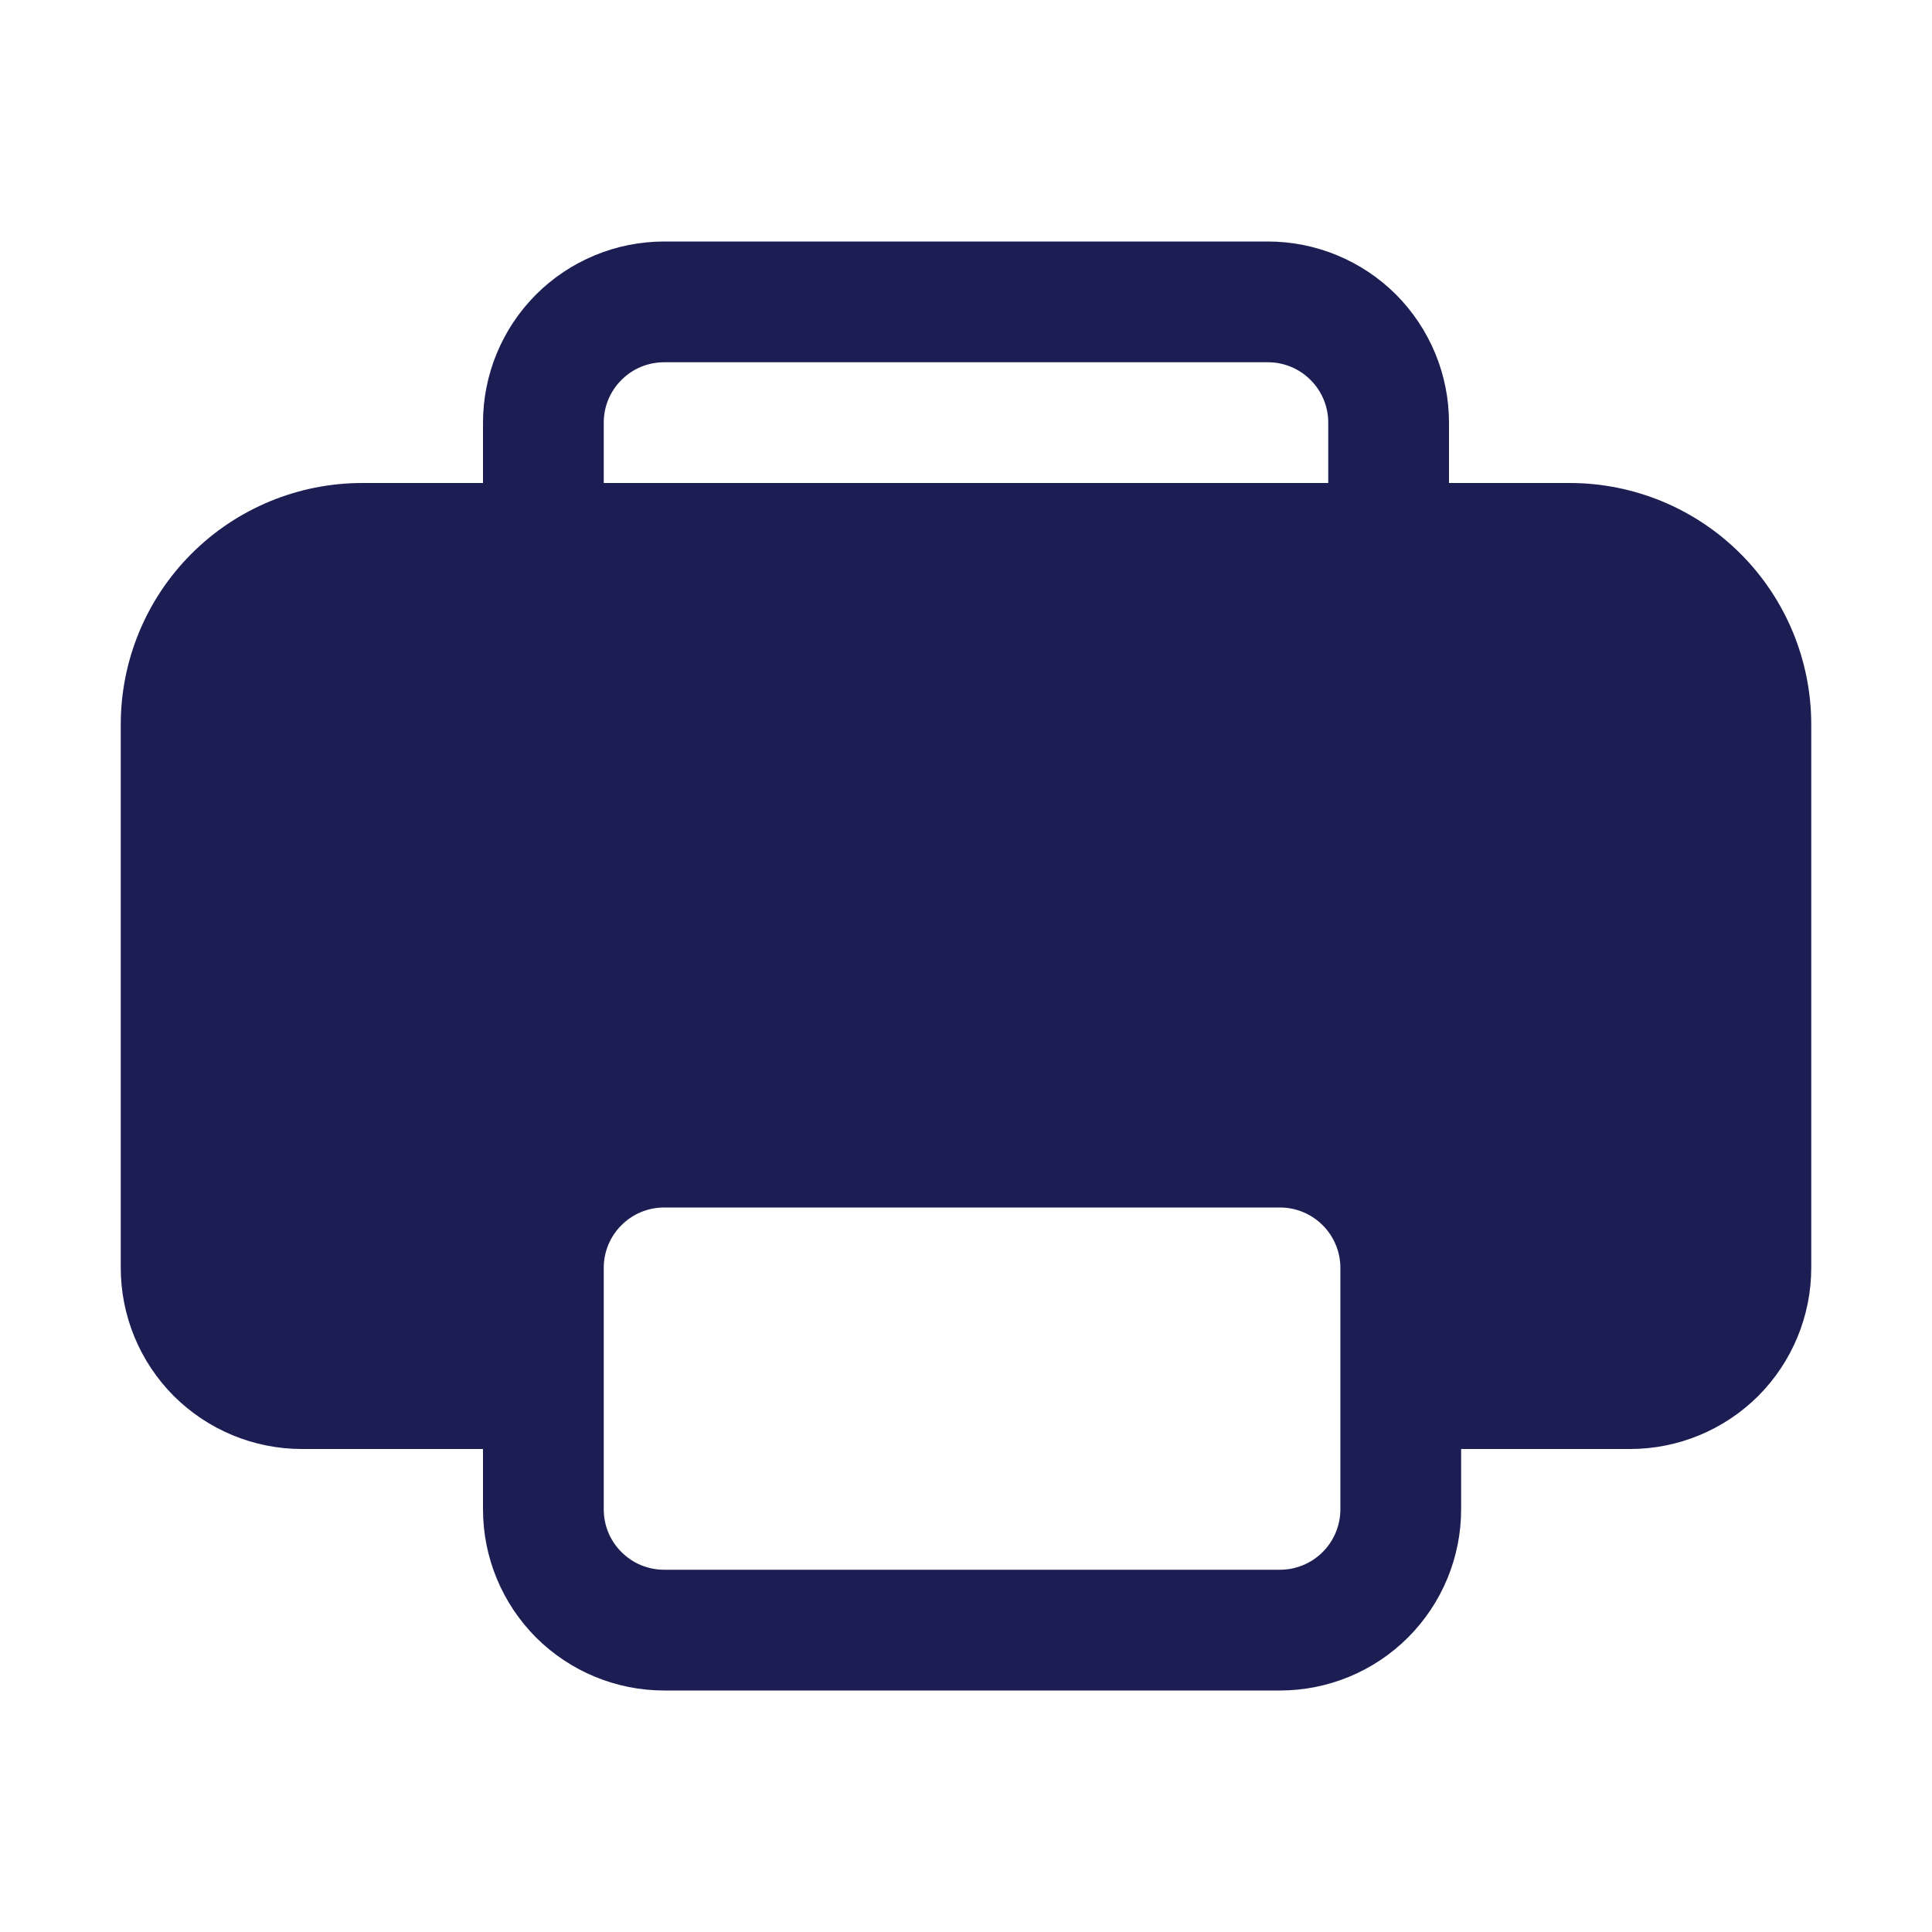 <svg width="18" height="18" viewBox="0 0 18 18" fill="none" xmlns="http://www.w3.org/2000/svg">
<path d="M6.188 2.25C5.74 2.25 5.311 2.428 4.994 2.744C4.678 3.061 4.5 3.49 4.5 3.938V4.5H3.375C2.778 4.5 2.206 4.737 1.784 5.159C1.362 5.581 1.125 6.153 1.125 6.75V11.812C1.125 12.26 1.303 12.689 1.619 13.006C1.936 13.322 2.365 13.5 2.812 13.5H4.5V14.062C4.5 14.51 4.678 14.939 4.994 15.256C5.311 15.572 5.74 15.75 6.188 15.75H11.925C12.373 15.75 12.802 15.572 13.118 15.256C13.435 14.939 13.613 14.51 13.613 14.062V13.5H15.188C15.635 13.5 16.064 13.322 16.381 13.006C16.697 12.689 16.875 12.26 16.875 11.812V6.75C16.875 6.153 16.638 5.581 16.216 5.159C15.794 4.737 15.222 4.5 14.625 4.5H13.5V3.938C13.5 3.49 13.322 3.061 13.006 2.744C12.689 2.428 12.26 2.25 11.812 2.25H6.188ZM12.375 4.5H5.625V3.938C5.625 3.788 5.684 3.645 5.79 3.54C5.895 3.434 6.038 3.375 6.188 3.375H11.812C11.962 3.375 12.105 3.434 12.21 3.54C12.316 3.645 12.375 3.788 12.375 3.938V4.5ZM6.188 11.25H11.925C12.074 11.25 12.217 11.309 12.323 11.415C12.428 11.52 12.488 11.663 12.488 11.812V14.062C12.488 14.212 12.428 14.355 12.323 14.46C12.217 14.566 12.074 14.625 11.925 14.625H6.188C6.038 14.625 5.895 14.566 5.79 14.46C5.684 14.355 5.625 14.212 5.625 14.062V11.812C5.625 11.663 5.684 11.52 5.79 11.415C5.895 11.309 6.038 11.25 6.188 11.25Z" fill="#1C1E53"/>
</svg>
